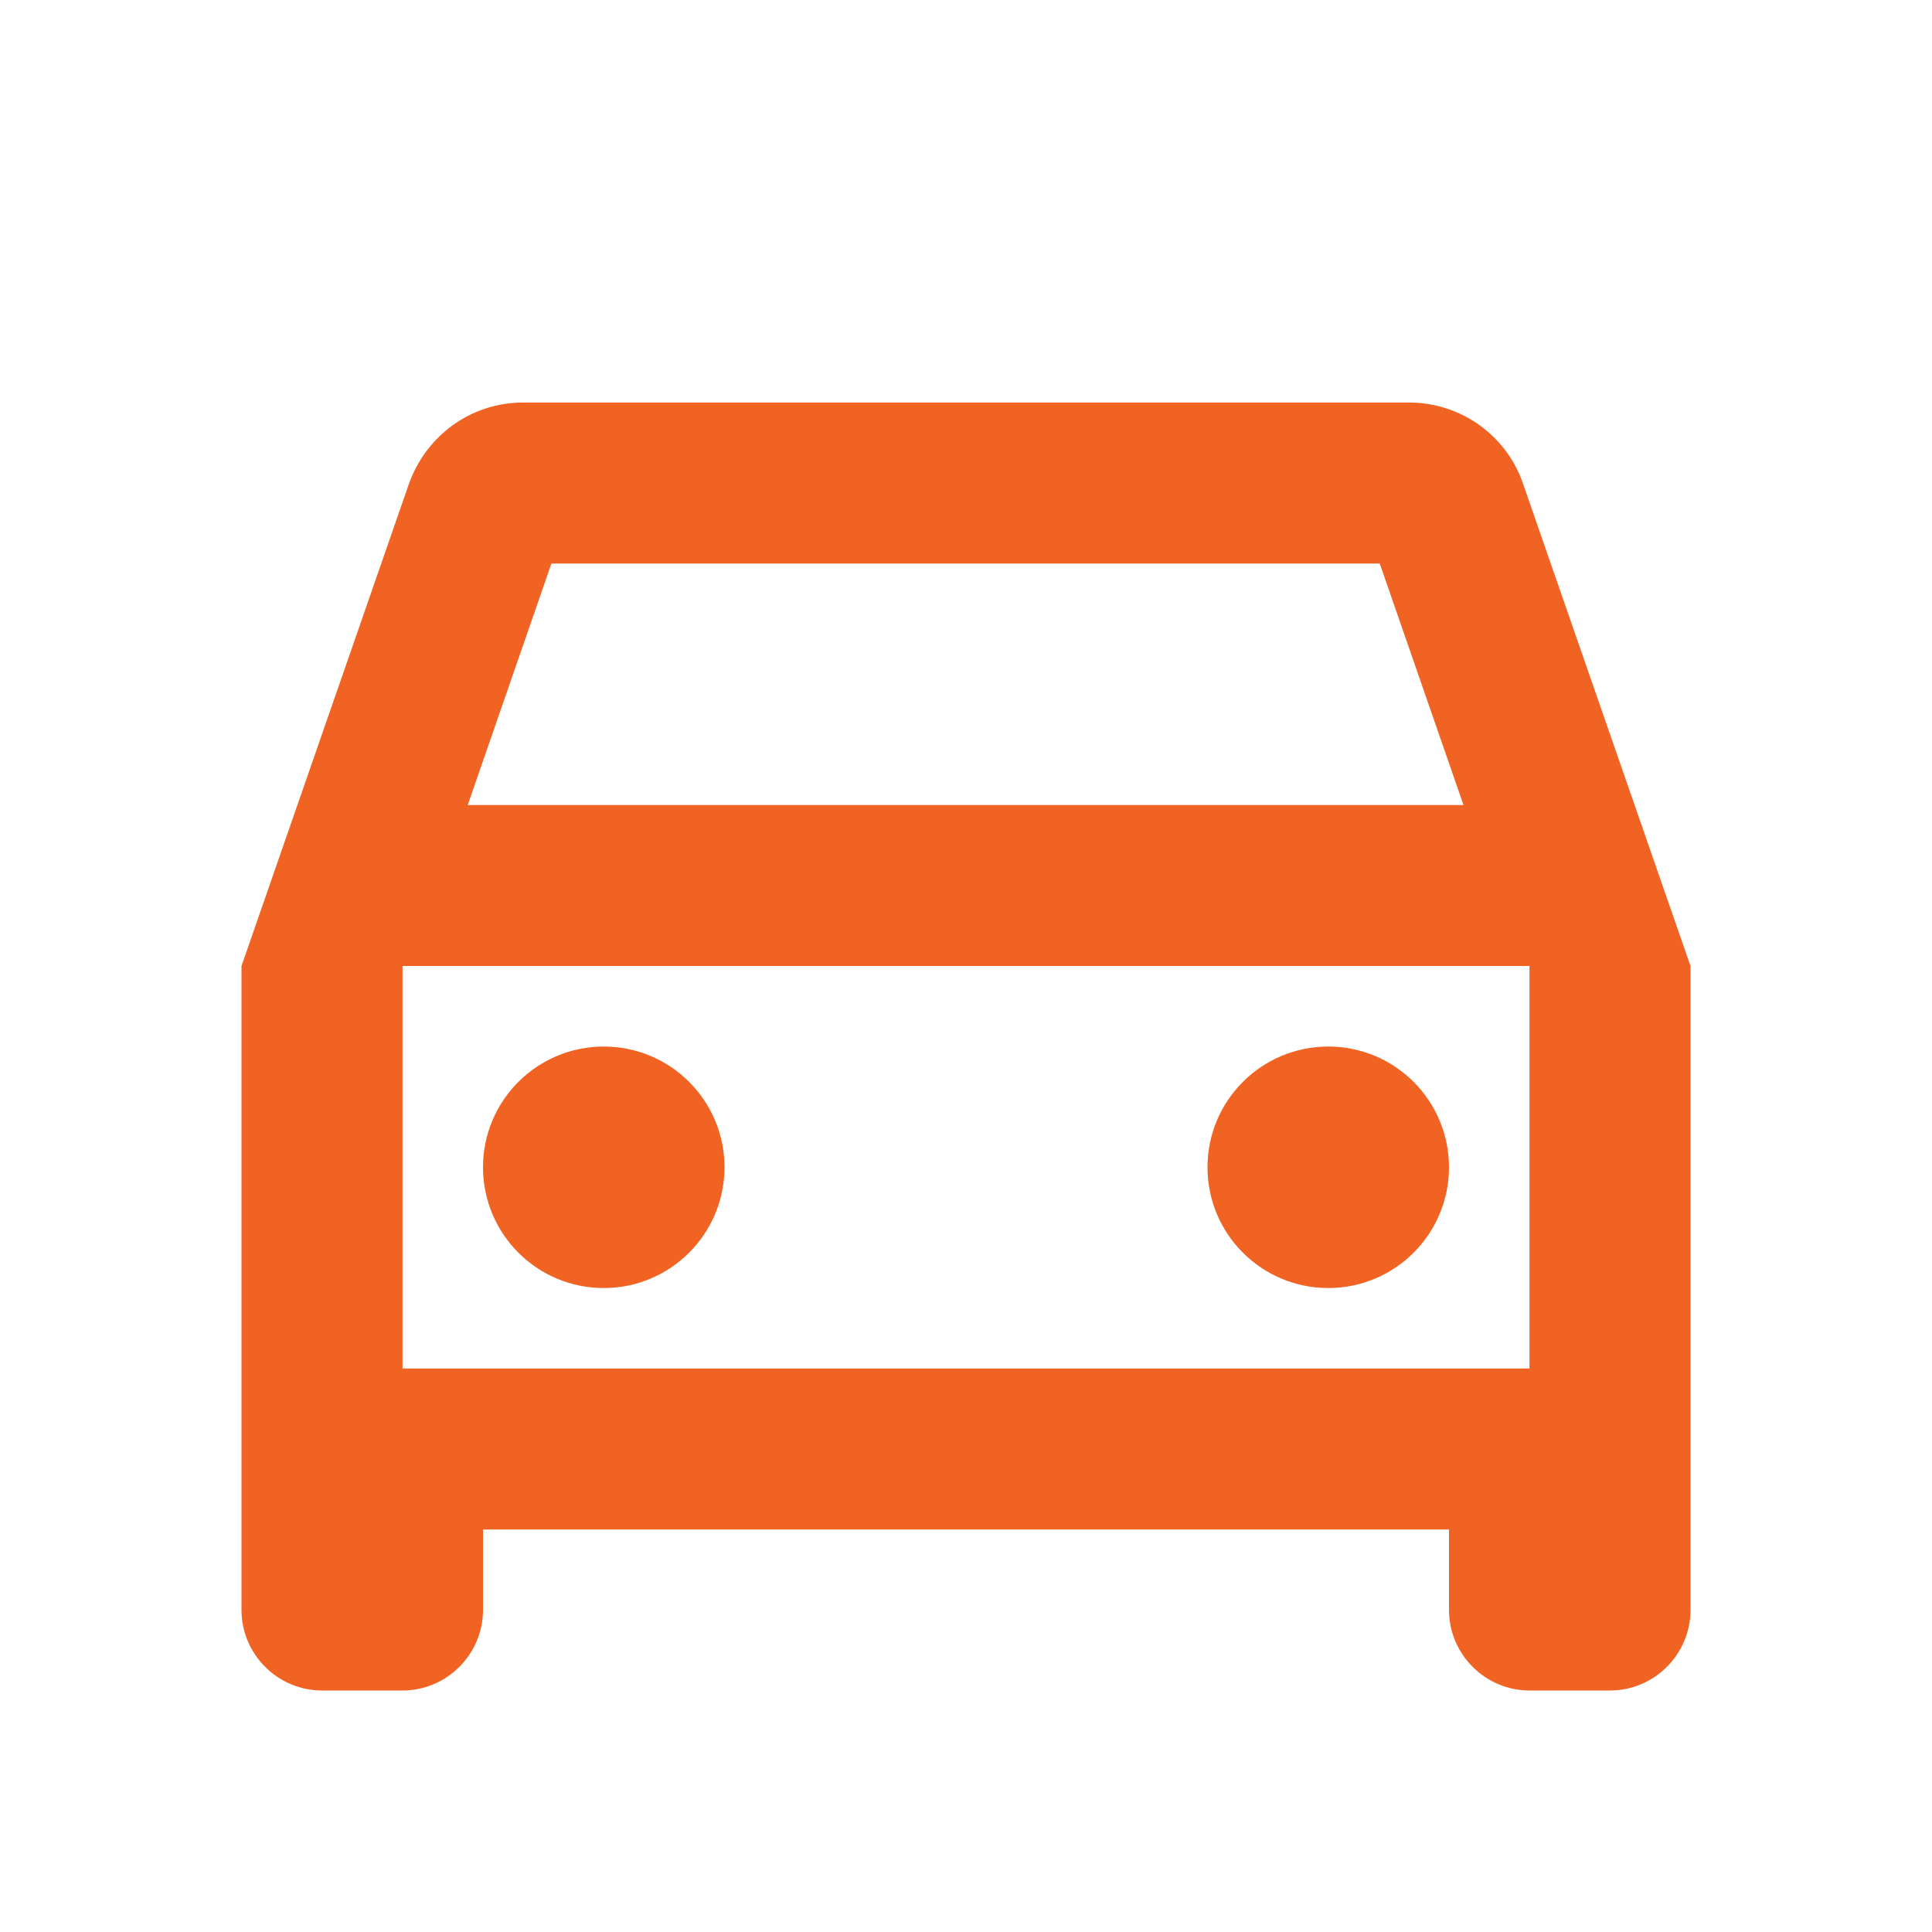 <?xml version="1.0" encoding="UTF-8"?>
<svg width="32px" height="32px" viewBox="0 0 32 32" version="1.1" xmlns="http://www.w3.org/2000/svg" xmlns:xlink="http://www.w3.org/1999/xlink">
    <title>62EBEC05-AA88-441B-B9D5-5E1C5C86D2DD</title>
    <g id="Vehicle-Details" stroke="none" stroke-width="1" fill="none" fill-rule="evenodd">
        <g id="Vehicle_VIN_Modal" transform="translate(-704, -238)">
            <g id="directions_car_filled-24px" transform="translate(704, 238)">
                <rect id="Rectangle" x="0" y="0" width="32" height="32"></rect>
                <g id="Group" transform="translate(4, 6.667)" fill="#F16322" fill-rule="nonzero">
                    <path d="M21.227,1.347 C20.96,0.56 20.213,0 19.333,0 L4.667,0 C3.787,0 3.053,0.56 2.773,1.347 L0,9.333 L0,20 C0,20.733 0.6,21.333 1.333,21.333 L2.667,21.333 C3.4,21.333 4,20.733 4,20 L4,18.667 L20,18.667 L20,20 C20,20.733 20.6,21.333 21.333,21.333 L22.667,21.333 C23.4,21.333 24,20.733 24,20 L24,9.333 L21.227,1.347 Z M5.133,2.667 L18.853,2.667 L20.24,6.667 L3.747,6.667 L5.133,2.667 Z M21.333,16 L2.667,16 L2.667,9.333 L21.333,9.333 L21.333,16 Z" id="Shape"></path>
                    <circle id="Oval" cx="6" cy="12.667" r="2"></circle>
                    <circle id="Oval" cx="18" cy="12.667" r="2"></circle>
                </g>
            </g>
        </g>
    </g>
</svg>